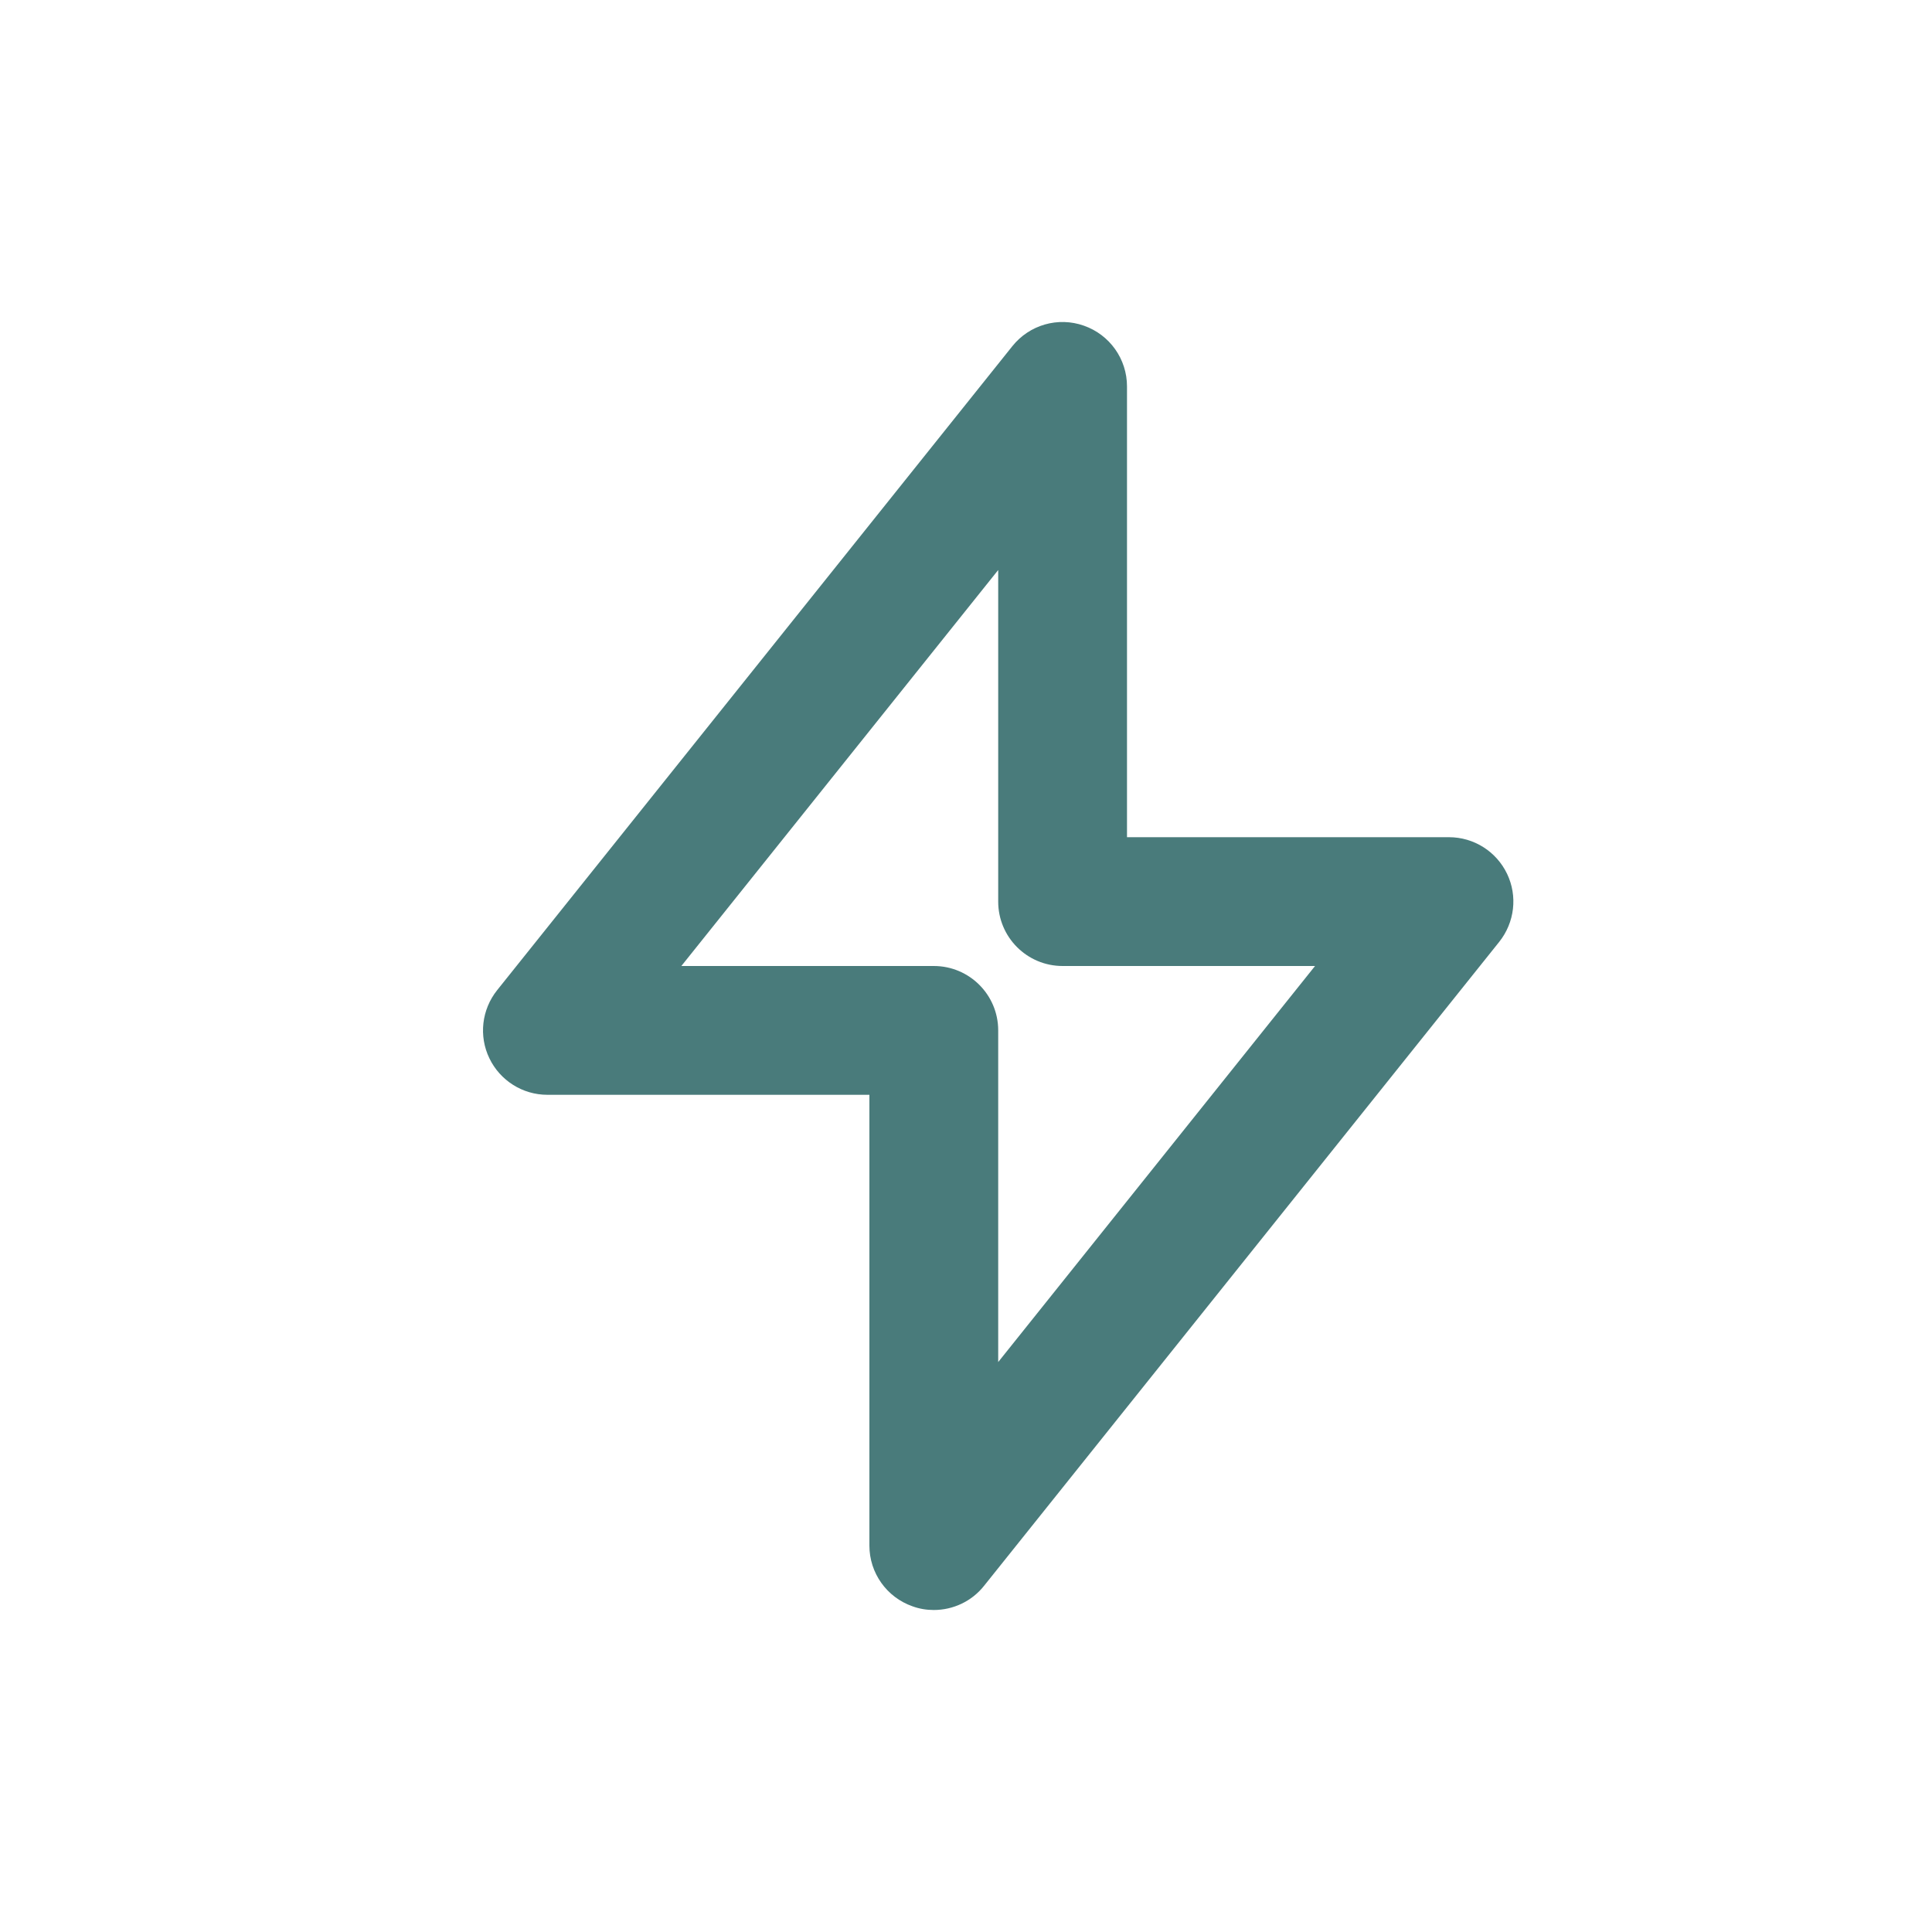 <?xml version="1.0" encoding="UTF-8"?>
<svg width="24px" height="24px" viewBox="0 0 24 24" version="1.1" xmlns="http://www.w3.org/2000/svg" xmlns:xlink="http://www.w3.org/1999/xlink">
    <!-- Generator: Sketch 64 (93537) - https://sketch.com -->
    <title>Atoms / Icons / Lightning</title>
    <desc>Created with Sketch.</desc>
    <defs>
        <path d="M8.464,12 L11.6,12 C12.042,12 12.4,12.358 12.4,12.8 L12.4,16.92 L16.336,12 L13.2,12 C12.758,12 12.4,11.642 12.4,11.2 L12.4,7.081 L8.464,12 Z M11.6,20 C11.512,20 11.422,19.986 11.335,19.954 C11.015,19.842 10.8,19.54 10.8,19.2 L10.8,13.6 L6.8,13.6 C6.492,13.6 6.212,13.423 6.079,13.146 C5.946,12.87 5.983,12.542 6.176,12.3 L12.576,4.3 C12.788,4.035 13.144,3.932 13.465,4.046 C13.785,4.158 14,4.46 14,4.8 L14,10.4 L18,10.4 C18.308,10.4 18.588,10.577 18.721,10.854 C18.854,11.13 18.816,11.459 18.624,11.7 L12.224,19.7 C12.07,19.894 11.838,20 11.6,20 L11.6,20 Z" id="path-1"></path>
    </defs>
    <g id="Atoms-/-Icons-/-Lightning" stroke="none" stroke-width="1" fill="none" fill-rule="evenodd">
        <mask id="mask-2" fill="white">
            <use xlink:href="#path-1"></use>
        </mask>
        <use id="↳-🎨Color" fill="#497B7B" xlink:href="#path-1"></use>
    </g>
</svg>